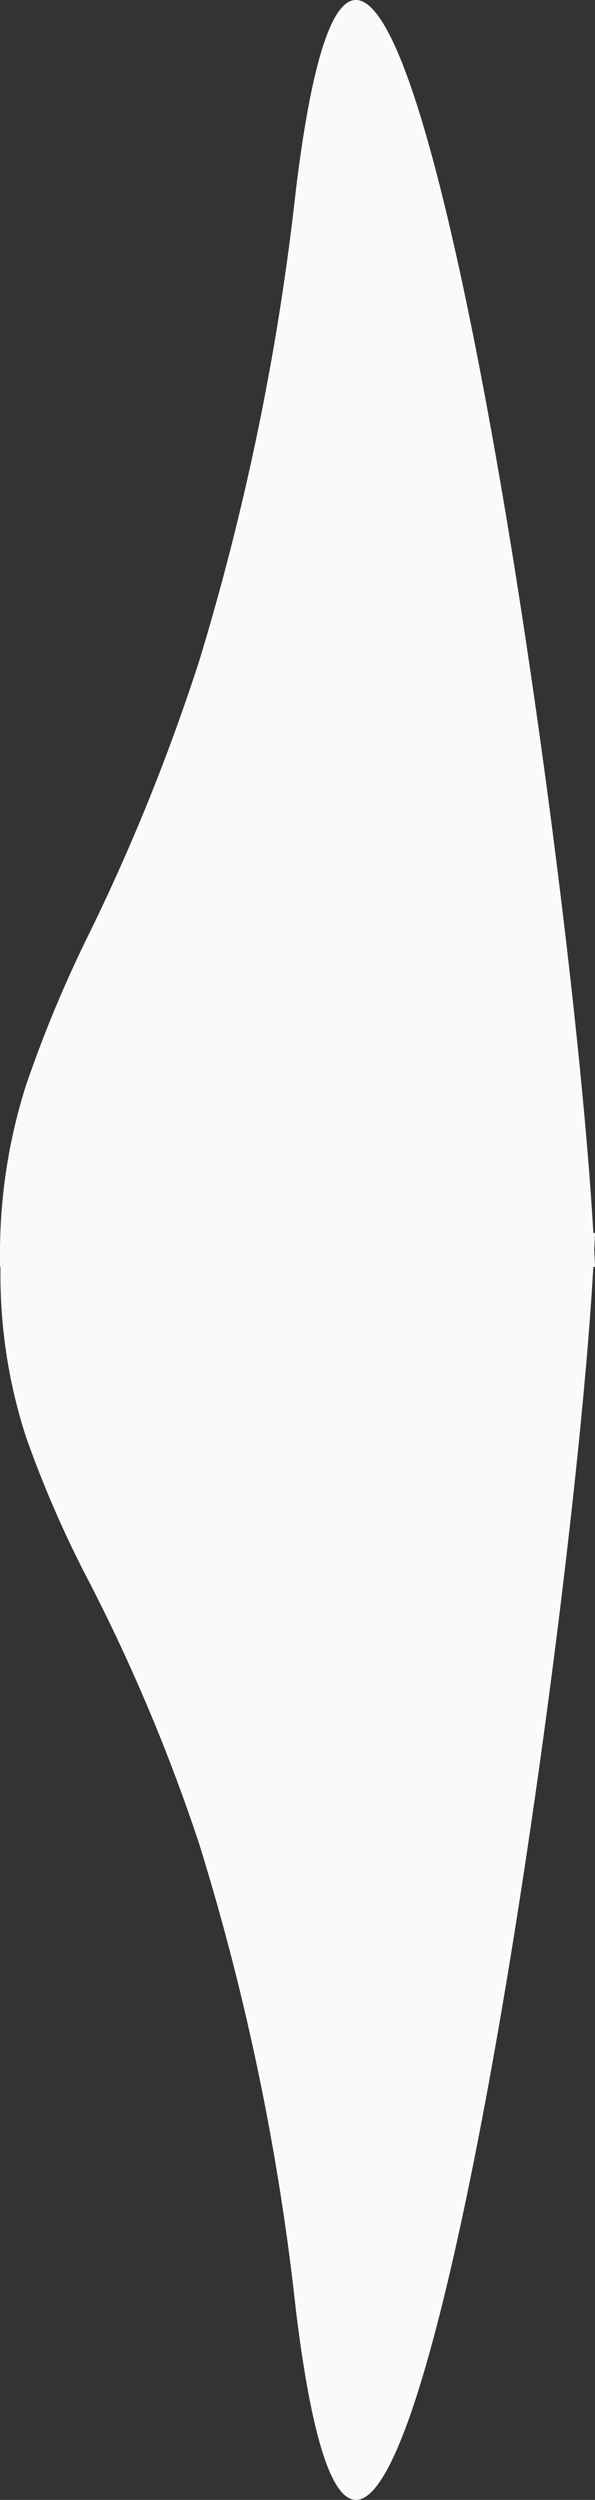 <svg xmlns="http://www.w3.org/2000/svg" width="29.75" height="124.852" viewBox="0 0 29.75 124.852">
  <rect x="0" y="0" width="29.75" height="124.852" fill="#333333" stroke="none"/>
  <path id="seta-menu-esquerda" d="M11.955,0C10.847,0,9.573,2.6,8.168,7.739,6.969,12.121,5.674,18.4,4.422,25.909,2.364,38.244.569,53.079.083,61.581H0c.011.273.023.556.038.847q-.021.437-.038.846H.083c.487,8.5,2.282,23.339,4.339,35.672,1.252,7.505,2.547,13.787,3.746,18.169,1.4,5.135,2.679,7.738,3.787,7.738,1.221,0,2.231-3.193,3-9.49a129.862,129.862,0,0,1,4.815-23.458,103.144,103.144,0,0,1,5.472-13.578,63.1,63.1,0,0,0,3.215-7.7,27.665,27.665,0,0,0,1.292-8.572c0-.157,0-.315,0-.47v0h-.023q0-.065,0-.129a26.226,26.226,0,0,0-1.278-8.374,55.37,55.37,0,0,0-3.182-7.283,91.092,91.092,0,0,1-5.479-13.046,123.5,123.5,0,0,1-4.83-23.257c-.77-6.3-1.779-9.491-3-9.491Z" transform="translate(29.75 124.852) rotate(180)" fill="#fafafa"/>
</svg>
